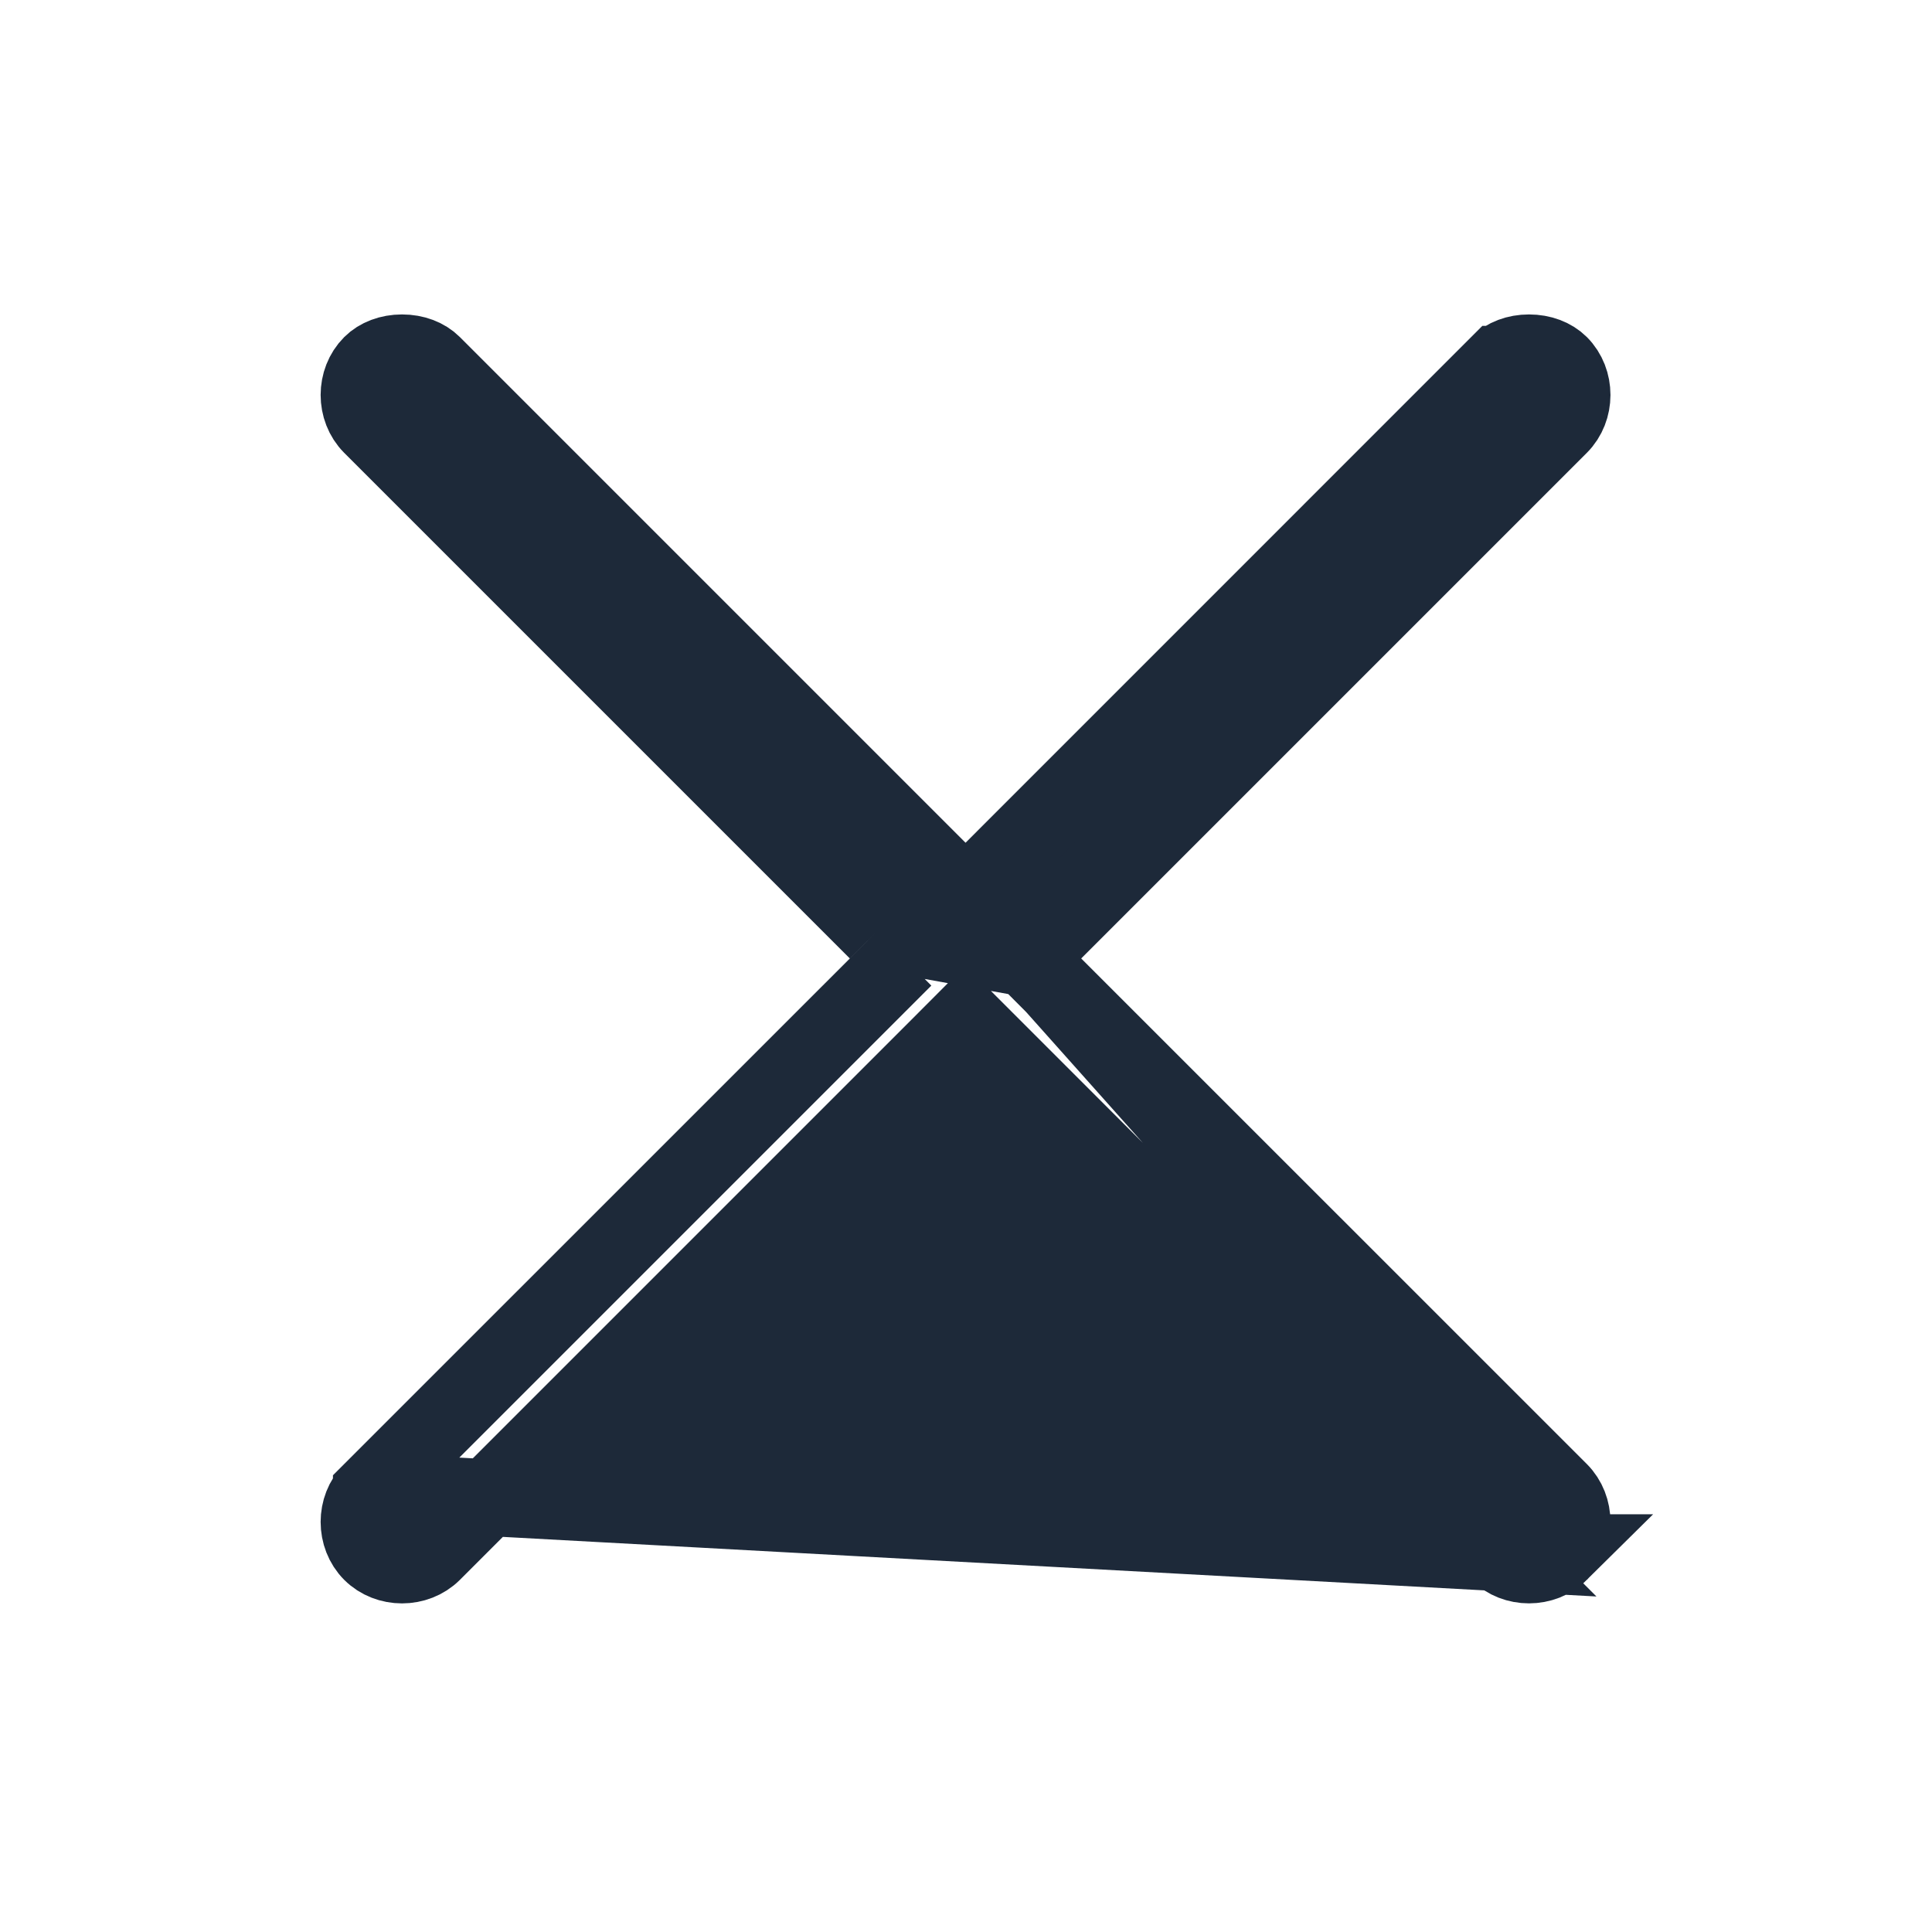 <svg width="24" height="24" viewBox="0 0 24 24" fill="none" xmlns="http://www.w3.org/2000/svg">
<path d="M4.613 18.525C4.409 18.729 4.409 19.083 4.613 19.288C4.817 19.492 5.171 19.492 5.376 19.288C5.376 19.288 5.376 19.288 5.376 19.288L11.657 13.007L11.994 12.669L12.332 13.007L18.613 19.288L4.613 18.525ZM4.613 18.525C4.613 18.525 4.613 18.524 4.613 18.524L10.894 12.244L11.232 11.906M4.613 18.525L11.232 11.906M11.232 11.906L10.894 11.569M11.232 11.906L10.894 11.569M10.894 11.569L4.613 5.288C4.613 5.288 4.613 5.288 4.613 5.288C4.409 5.083 4.409 4.729 4.613 4.525C4.702 4.436 4.839 4.383 4.994 4.383C5.15 4.383 5.287 4.436 5.376 4.525C5.376 4.525 5.376 4.525 5.376 4.525L11.657 10.806L11.994 11.143L12.332 10.806L18.612 4.525C18.613 4.525 18.613 4.525 18.613 4.525C18.702 4.436 18.839 4.383 18.994 4.383C19.149 4.383 19.287 4.436 19.376 4.525C19.58 4.73 19.58 5.083 19.375 5.288C19.375 5.288 19.375 5.288 19.375 5.288L13.094 11.569L12.757 11.906M10.894 11.569L12.757 11.906M12.757 11.906L13.094 12.244M12.757 11.906L13.094 12.244M13.094 12.244L19.375 18.524C19.58 18.729 19.58 19.083 19.376 19.288M13.094 12.244L19.376 19.288M19.376 19.288C19.171 19.491 18.817 19.492 18.613 19.288L19.376 19.288Z" fill="#1D2939" stroke="#1D2939" stroke-width="0.954"/>
</svg>
